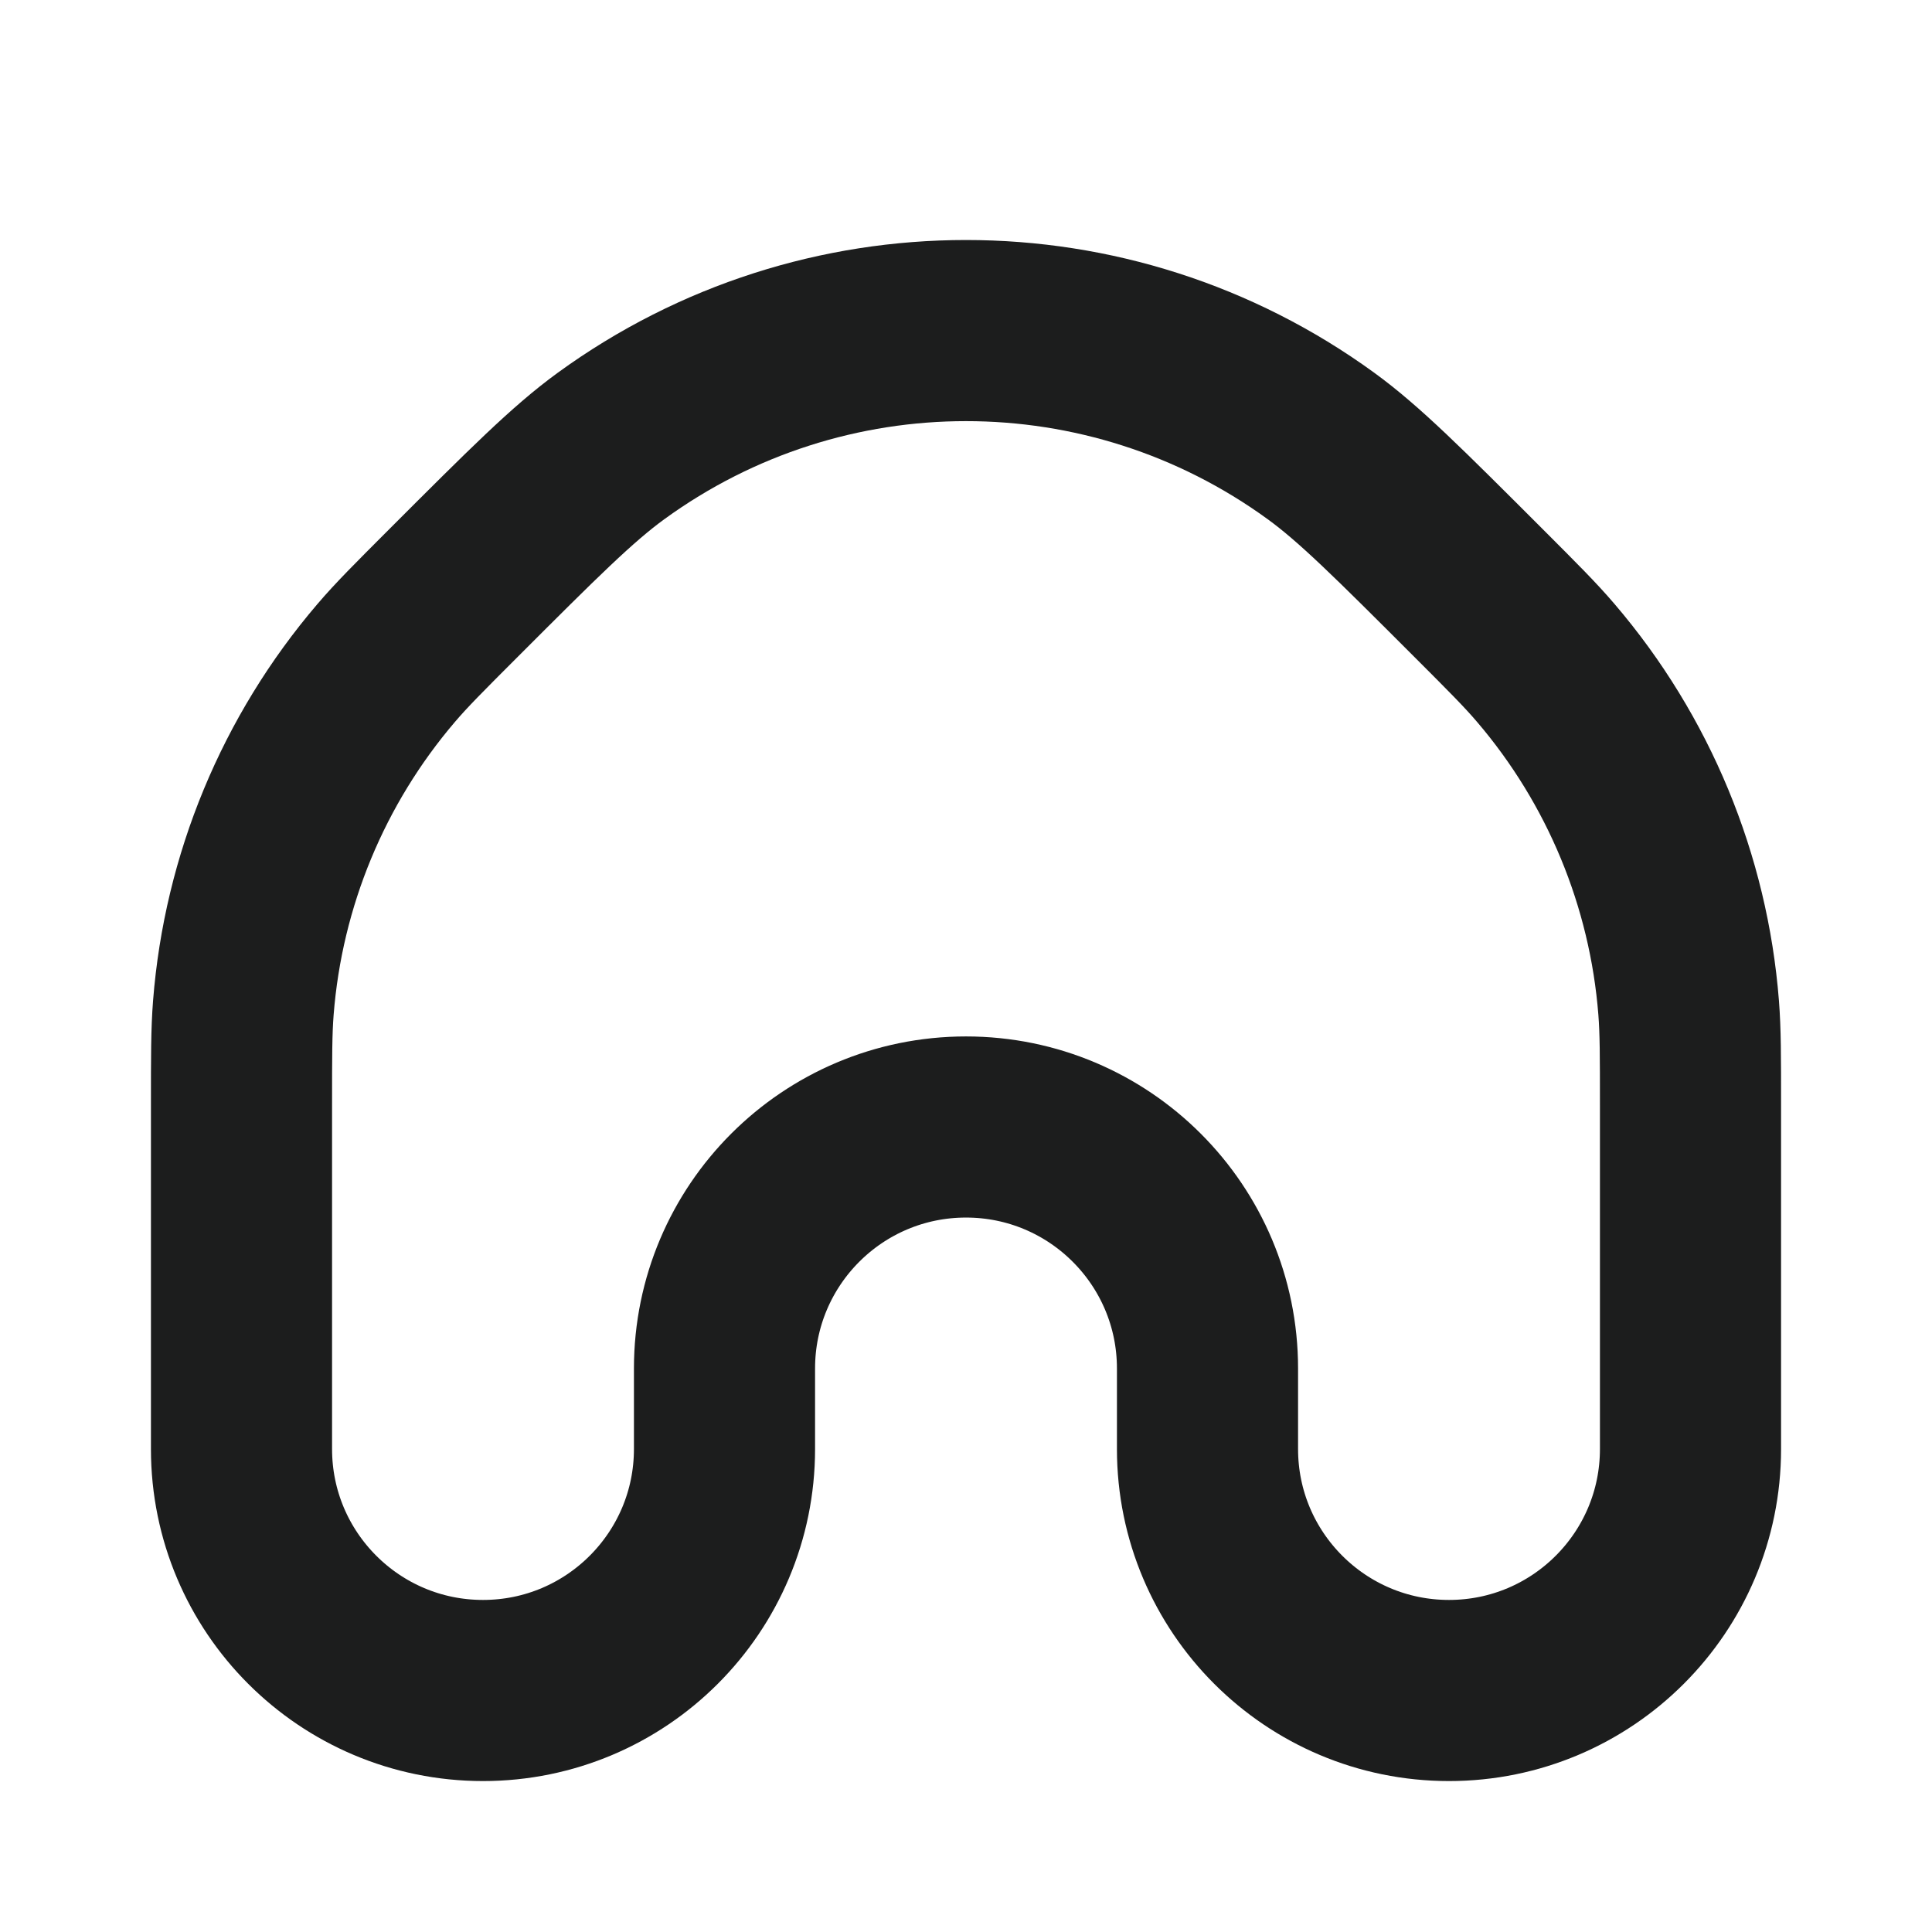 <svg width="24" height="24" viewBox="0 0 24 24" fill="none" xmlns="http://www.w3.org/2000/svg">
<path d="M5.636 7.364C6.621 6.379 7.114 5.886 7.592 5.539C10.22 3.629 13.78 3.629 16.408 5.539C16.886 5.886 17.379 6.379 18.364 7.364V7.364C18.796 7.796 19.012 8.012 19.203 8.236C20.232 9.44 20.853 10.939 20.977 12.518C21 12.812 21 13.117 21 13.728V18C21 19.657 19.657 21 18 21V21C16.343 21 15 19.657 15 18V17C15 15.343 13.657 14 12 14V14C10.343 14 9 15.343 9 17V18C9 19.657 7.657 21 6 21V21C4.343 21 3 19.657 3 18V13.728C3 13.117 3 12.812 3.023 12.518C3.147 10.939 3.768 9.44 4.797 8.236C4.988 8.012 5.204 7.796 5.636 7.364V7.364Z" stroke="#1C1D1D" stroke-width="2.25" stroke-linejoin="round"/>
</svg>
